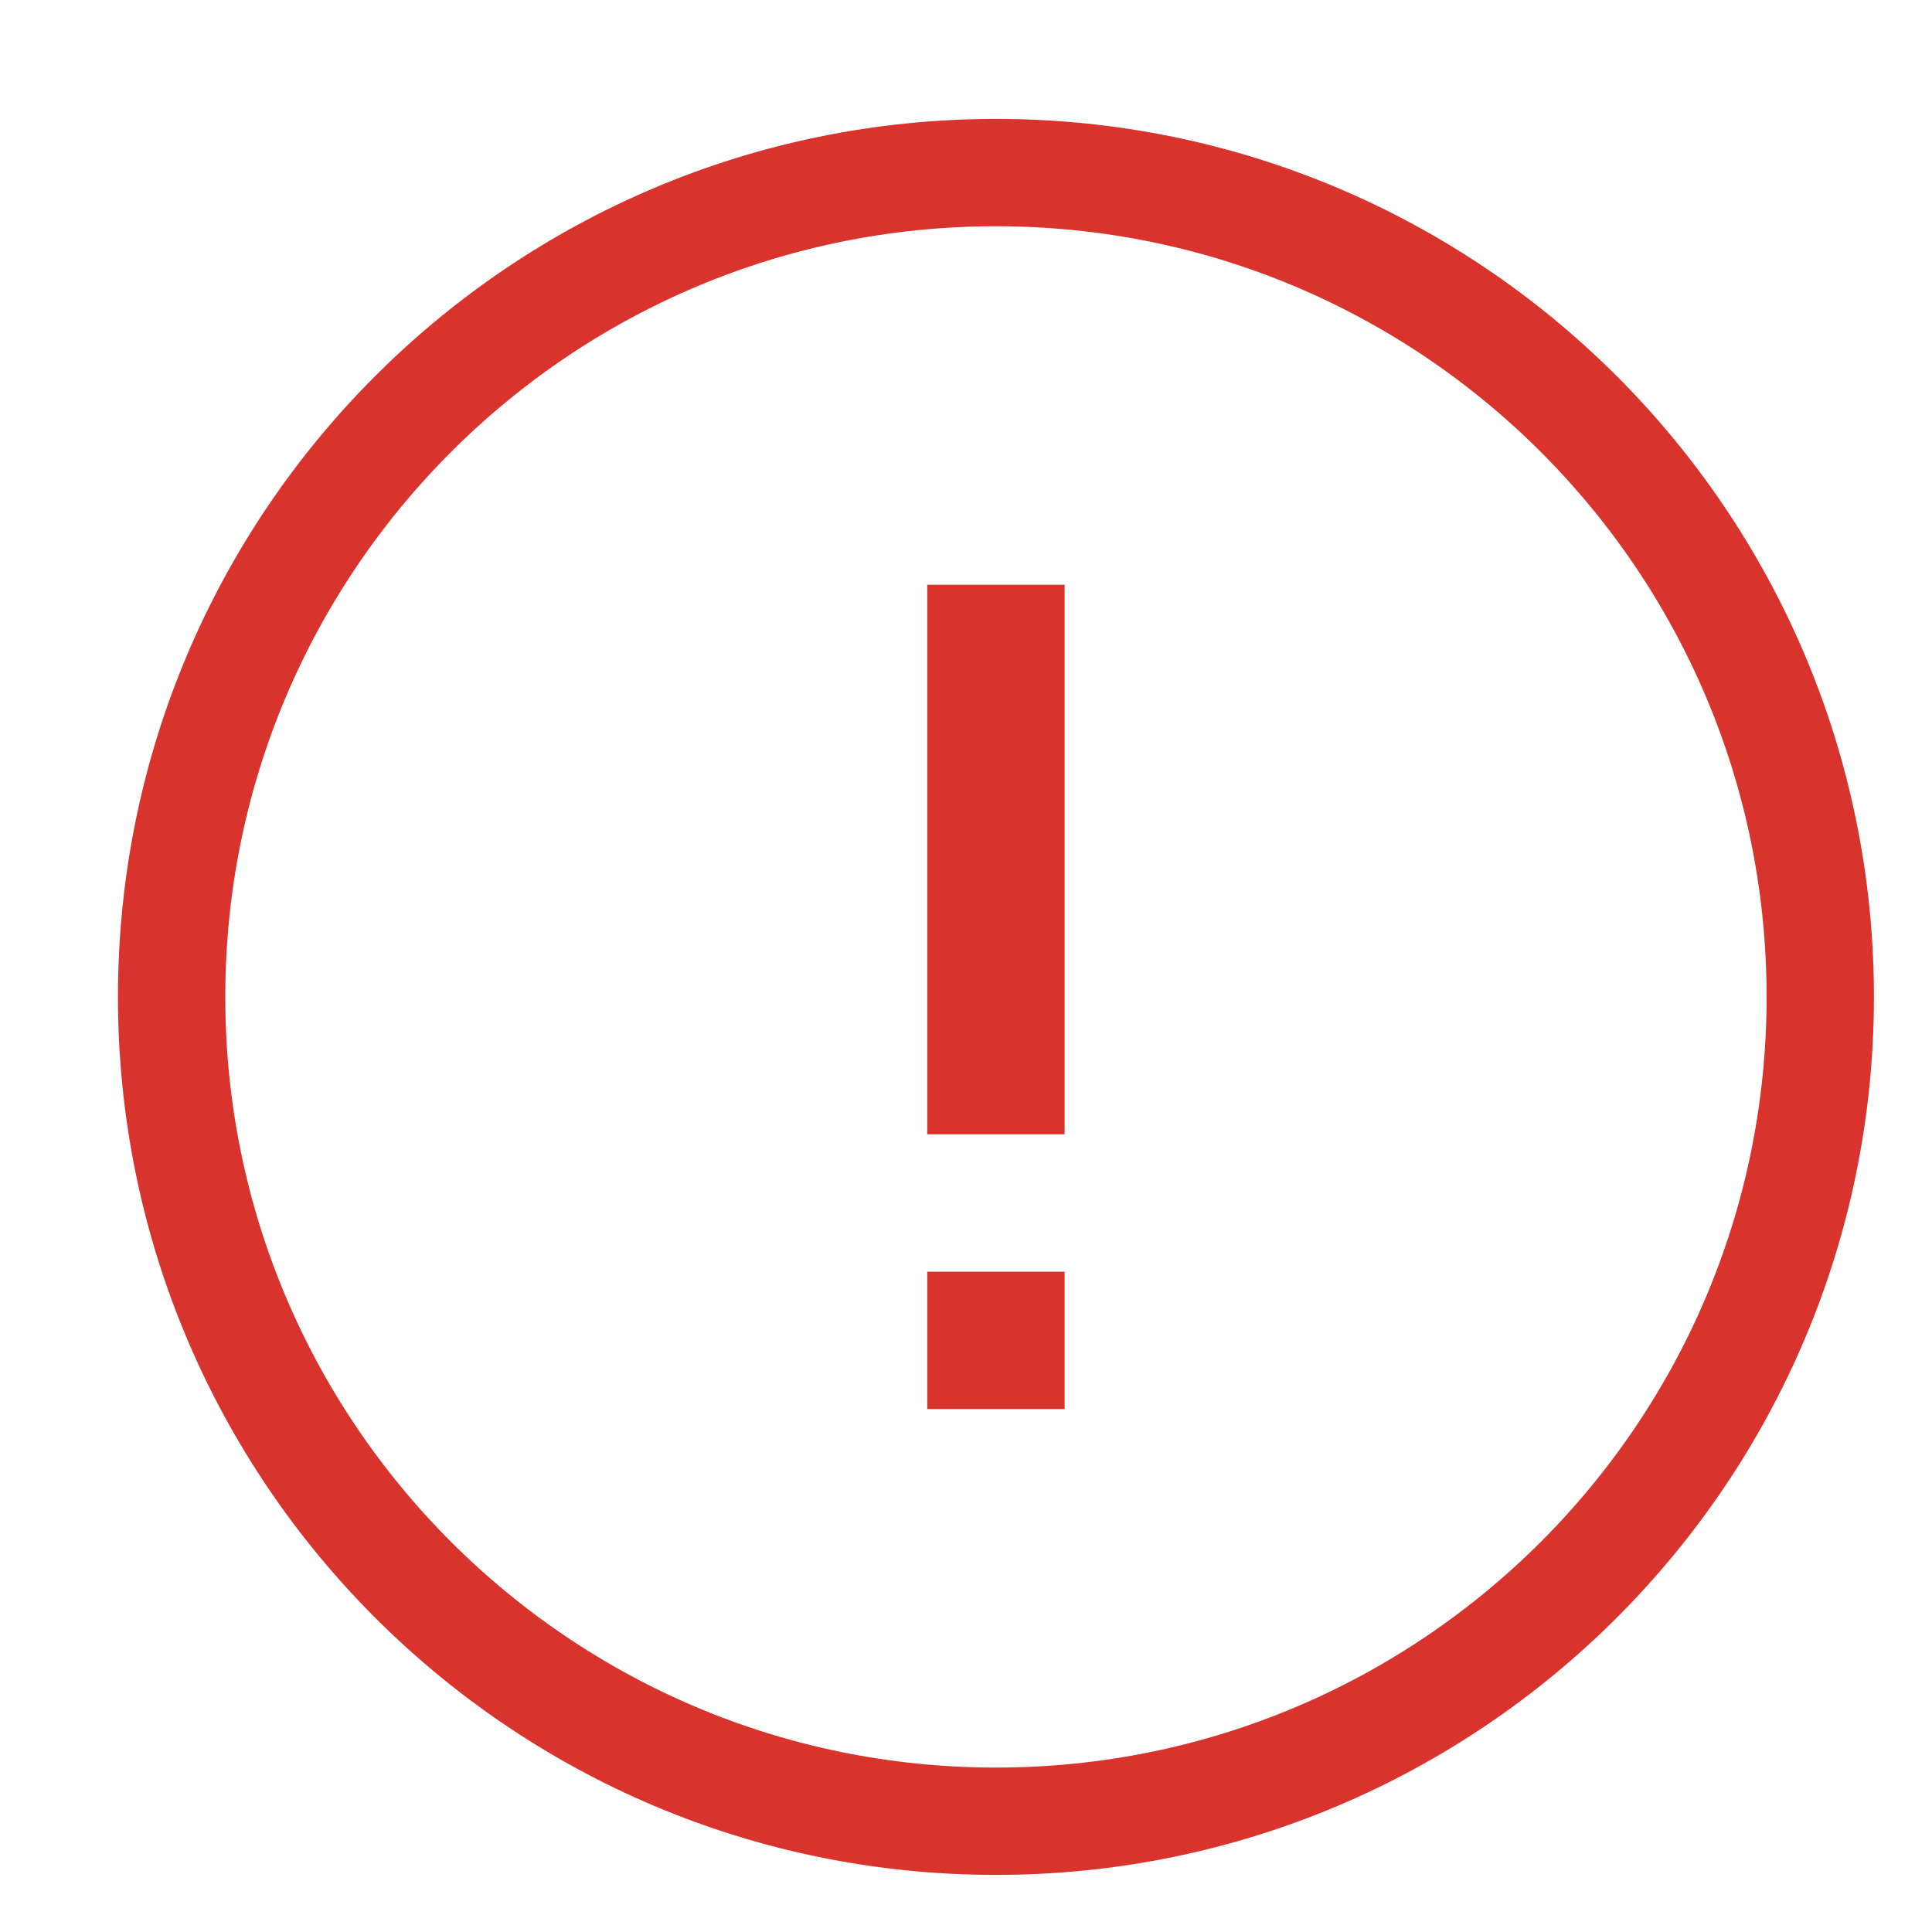 <?xml version="1.0" encoding="UTF-8" standalone="no"?>
<svg width="18px" height="18px" viewBox="0 0 18 18" version="1.1" xmlns="http://www.w3.org/2000/svg" xmlns:xlink="http://www.w3.org/1999/xlink" xmlns:sketch="http://www.bohemiancoding.com/sketch/ns">
    <g stroke="none" stroke-width="1" fill="none" fill-rule="evenodd">
        <g transform="translate(-1392, -337)">
            <g transform="translate(107, 289)">
                <g transform="translate(0, 24)">
                    <g transform="translate(999, 0)">
                        <g transform="translate(287, 25)">
                            <path d="M7.639,9.568 L8.919,9.568 L8.919,4.448 L7.639,4.448 L7.639,9.568 L7.639,9.568 Z" id="Fill-1" fill="#D9332D"></path>
                            <path d="M7.639,10.848 L8.919,10.848 L8.919,12.128 L7.639,12.128 L7.639,10.848 L7.639,10.848 Z" id="Fill-2" fill="#D9332D"></path>
                            <path d="M0.599,8.288 C0.599,4.047 4.038,0.608 8.279,0.608 C12.52,0.608 15.959,4.047 15.959,8.288 C15.959,12.529 12.52,15.968 8.279,15.968 C4.038,15.968 0.599,12.529 0.599,8.288 L0.599,8.288 Z" id="Stroke-3" stroke="#D9332D"></path>
                        </g>
                    </g>
                </g>
            </g>
        </g>
    </g>
</svg>